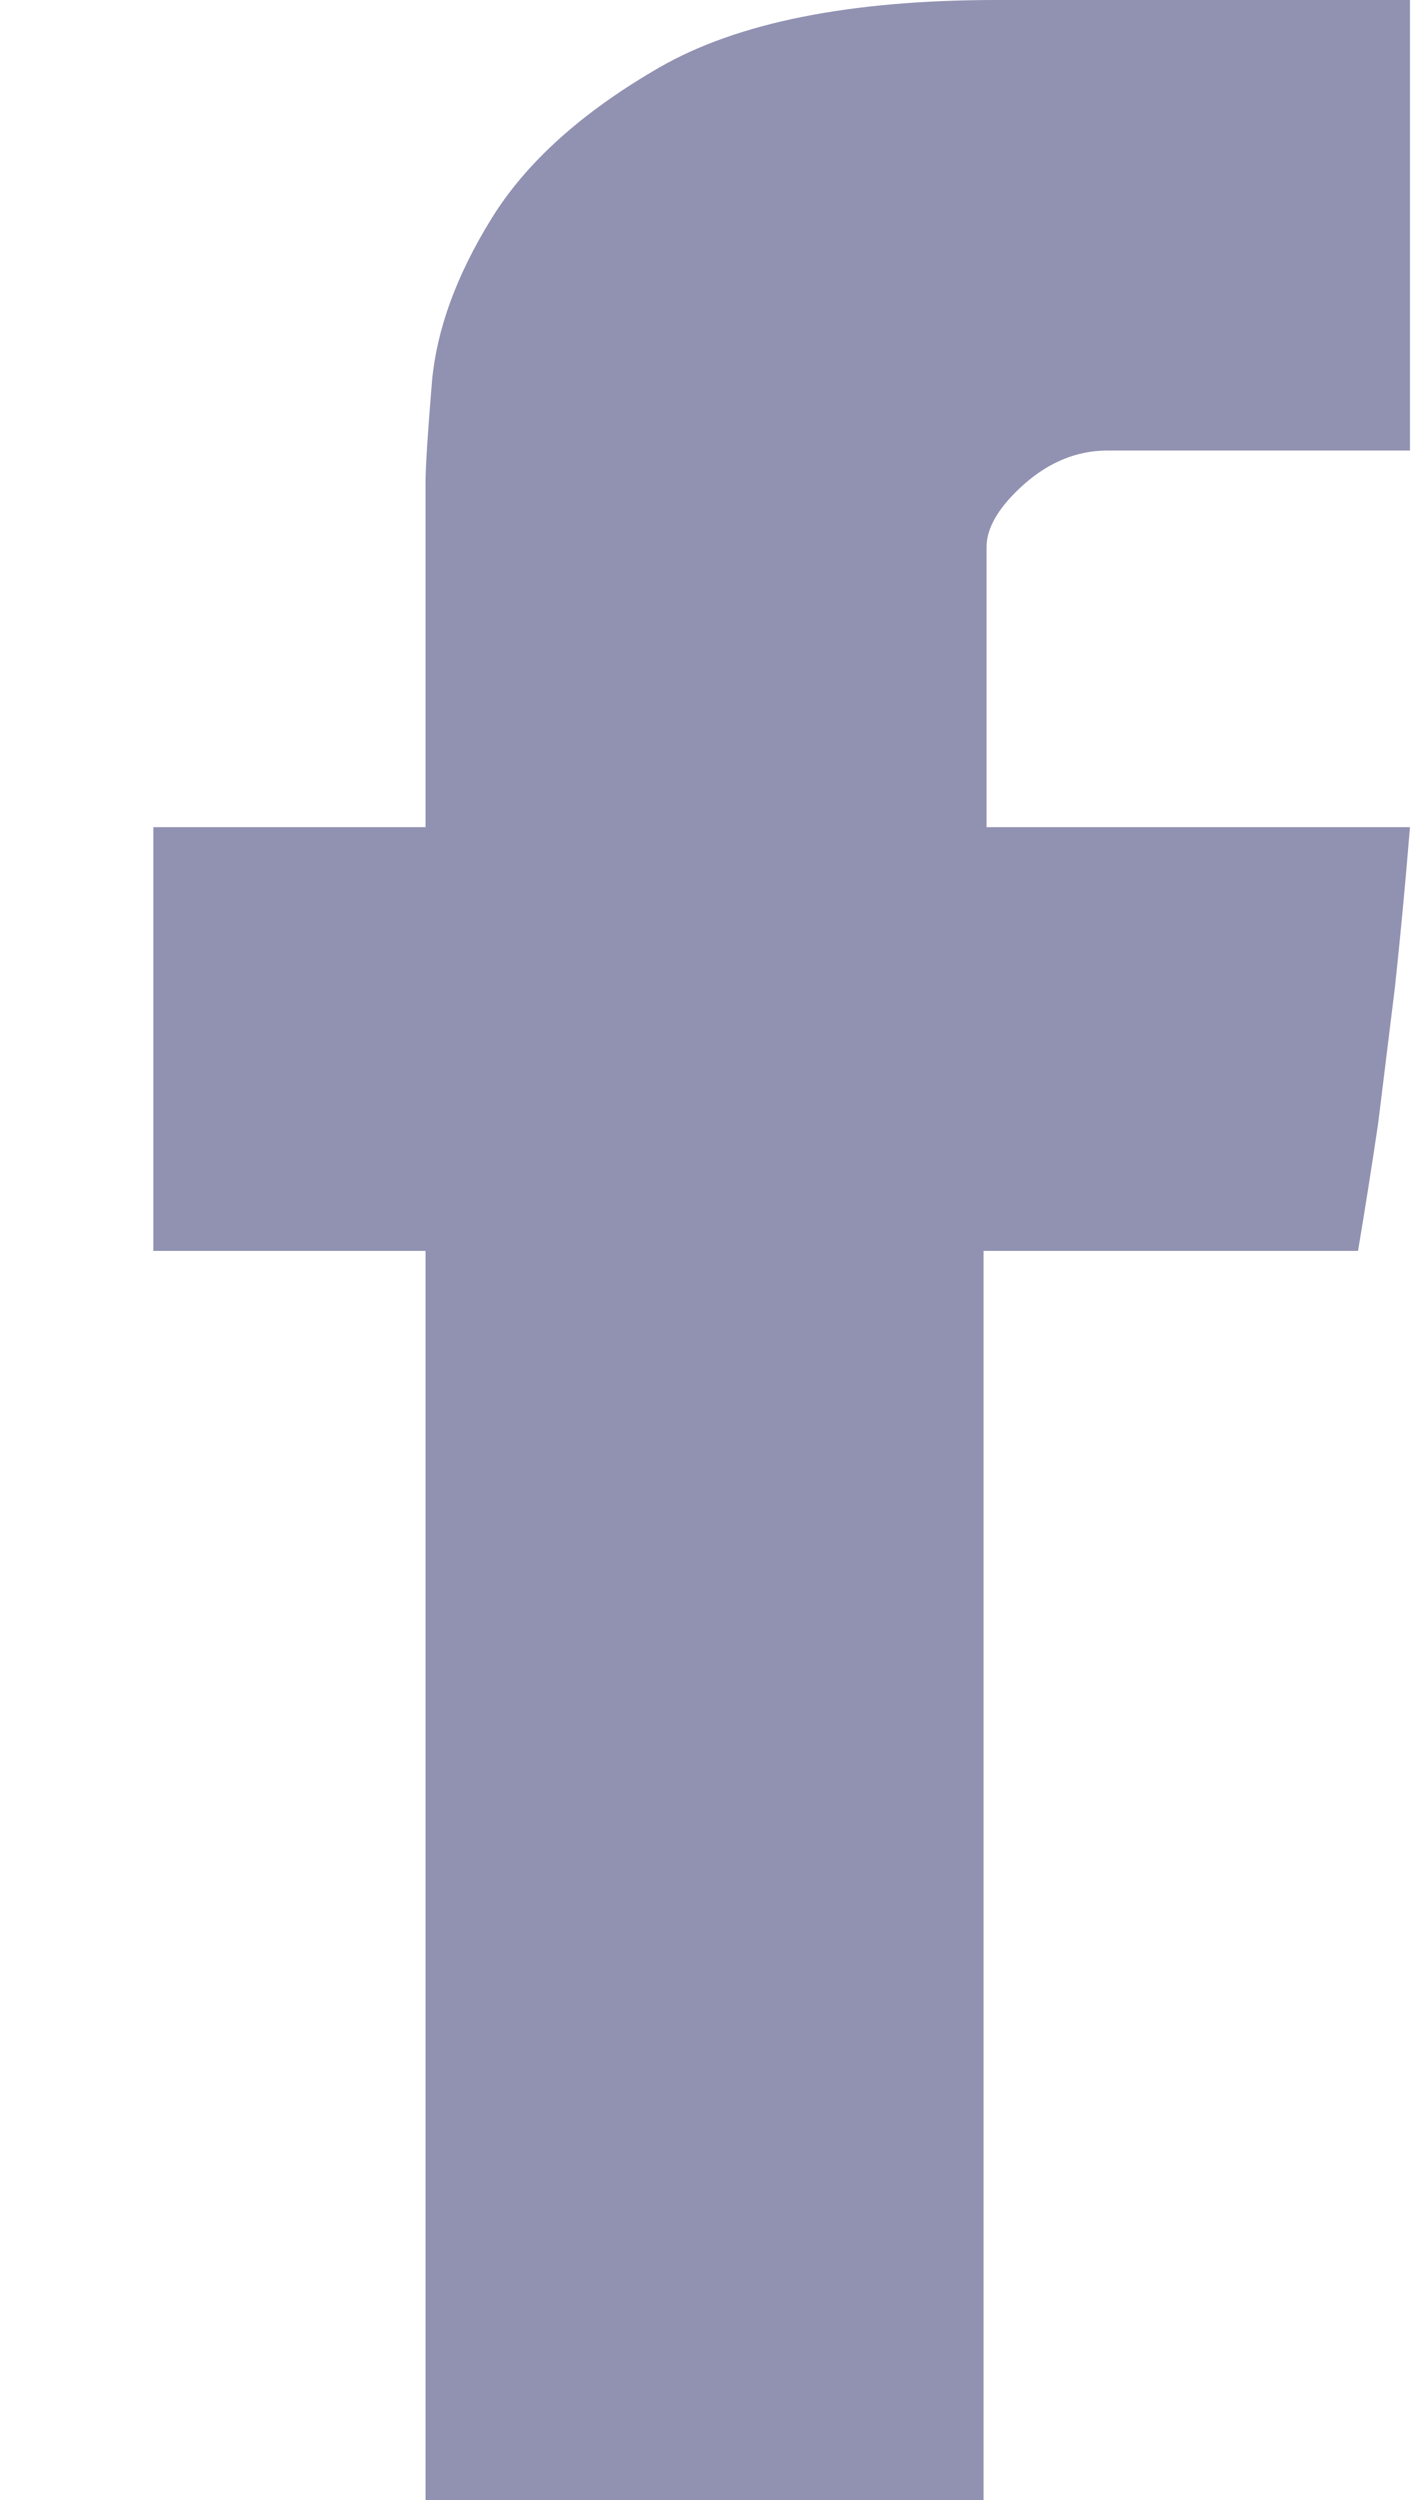 <svg width="8" height="14" viewBox="0 0 8 14" fill="none" xmlns="http://www.w3.org/2000/svg">
<path d="M2.384 2.702C2.384 2.614 2.396 2.426 2.42 2.137C2.446 1.848 2.555 1.546 2.751 1.228C2.945 0.912 3.259 0.628 3.697 0.376C4.133 0.126 4.762 0 5.584 0H7.899V2.523H6.204C6.036 2.523 5.88 2.586 5.739 2.71C5.599 2.834 5.527 2.953 5.527 3.062V4.632H7.899C7.874 4.939 7.846 5.238 7.815 5.526L7.721 6.289C7.683 6.546 7.645 6.785 7.608 7.005H5.51V14H2.384V7.005H0.859V4.632H2.384V2.702Z" fill="#9191B2"/>
</svg>
